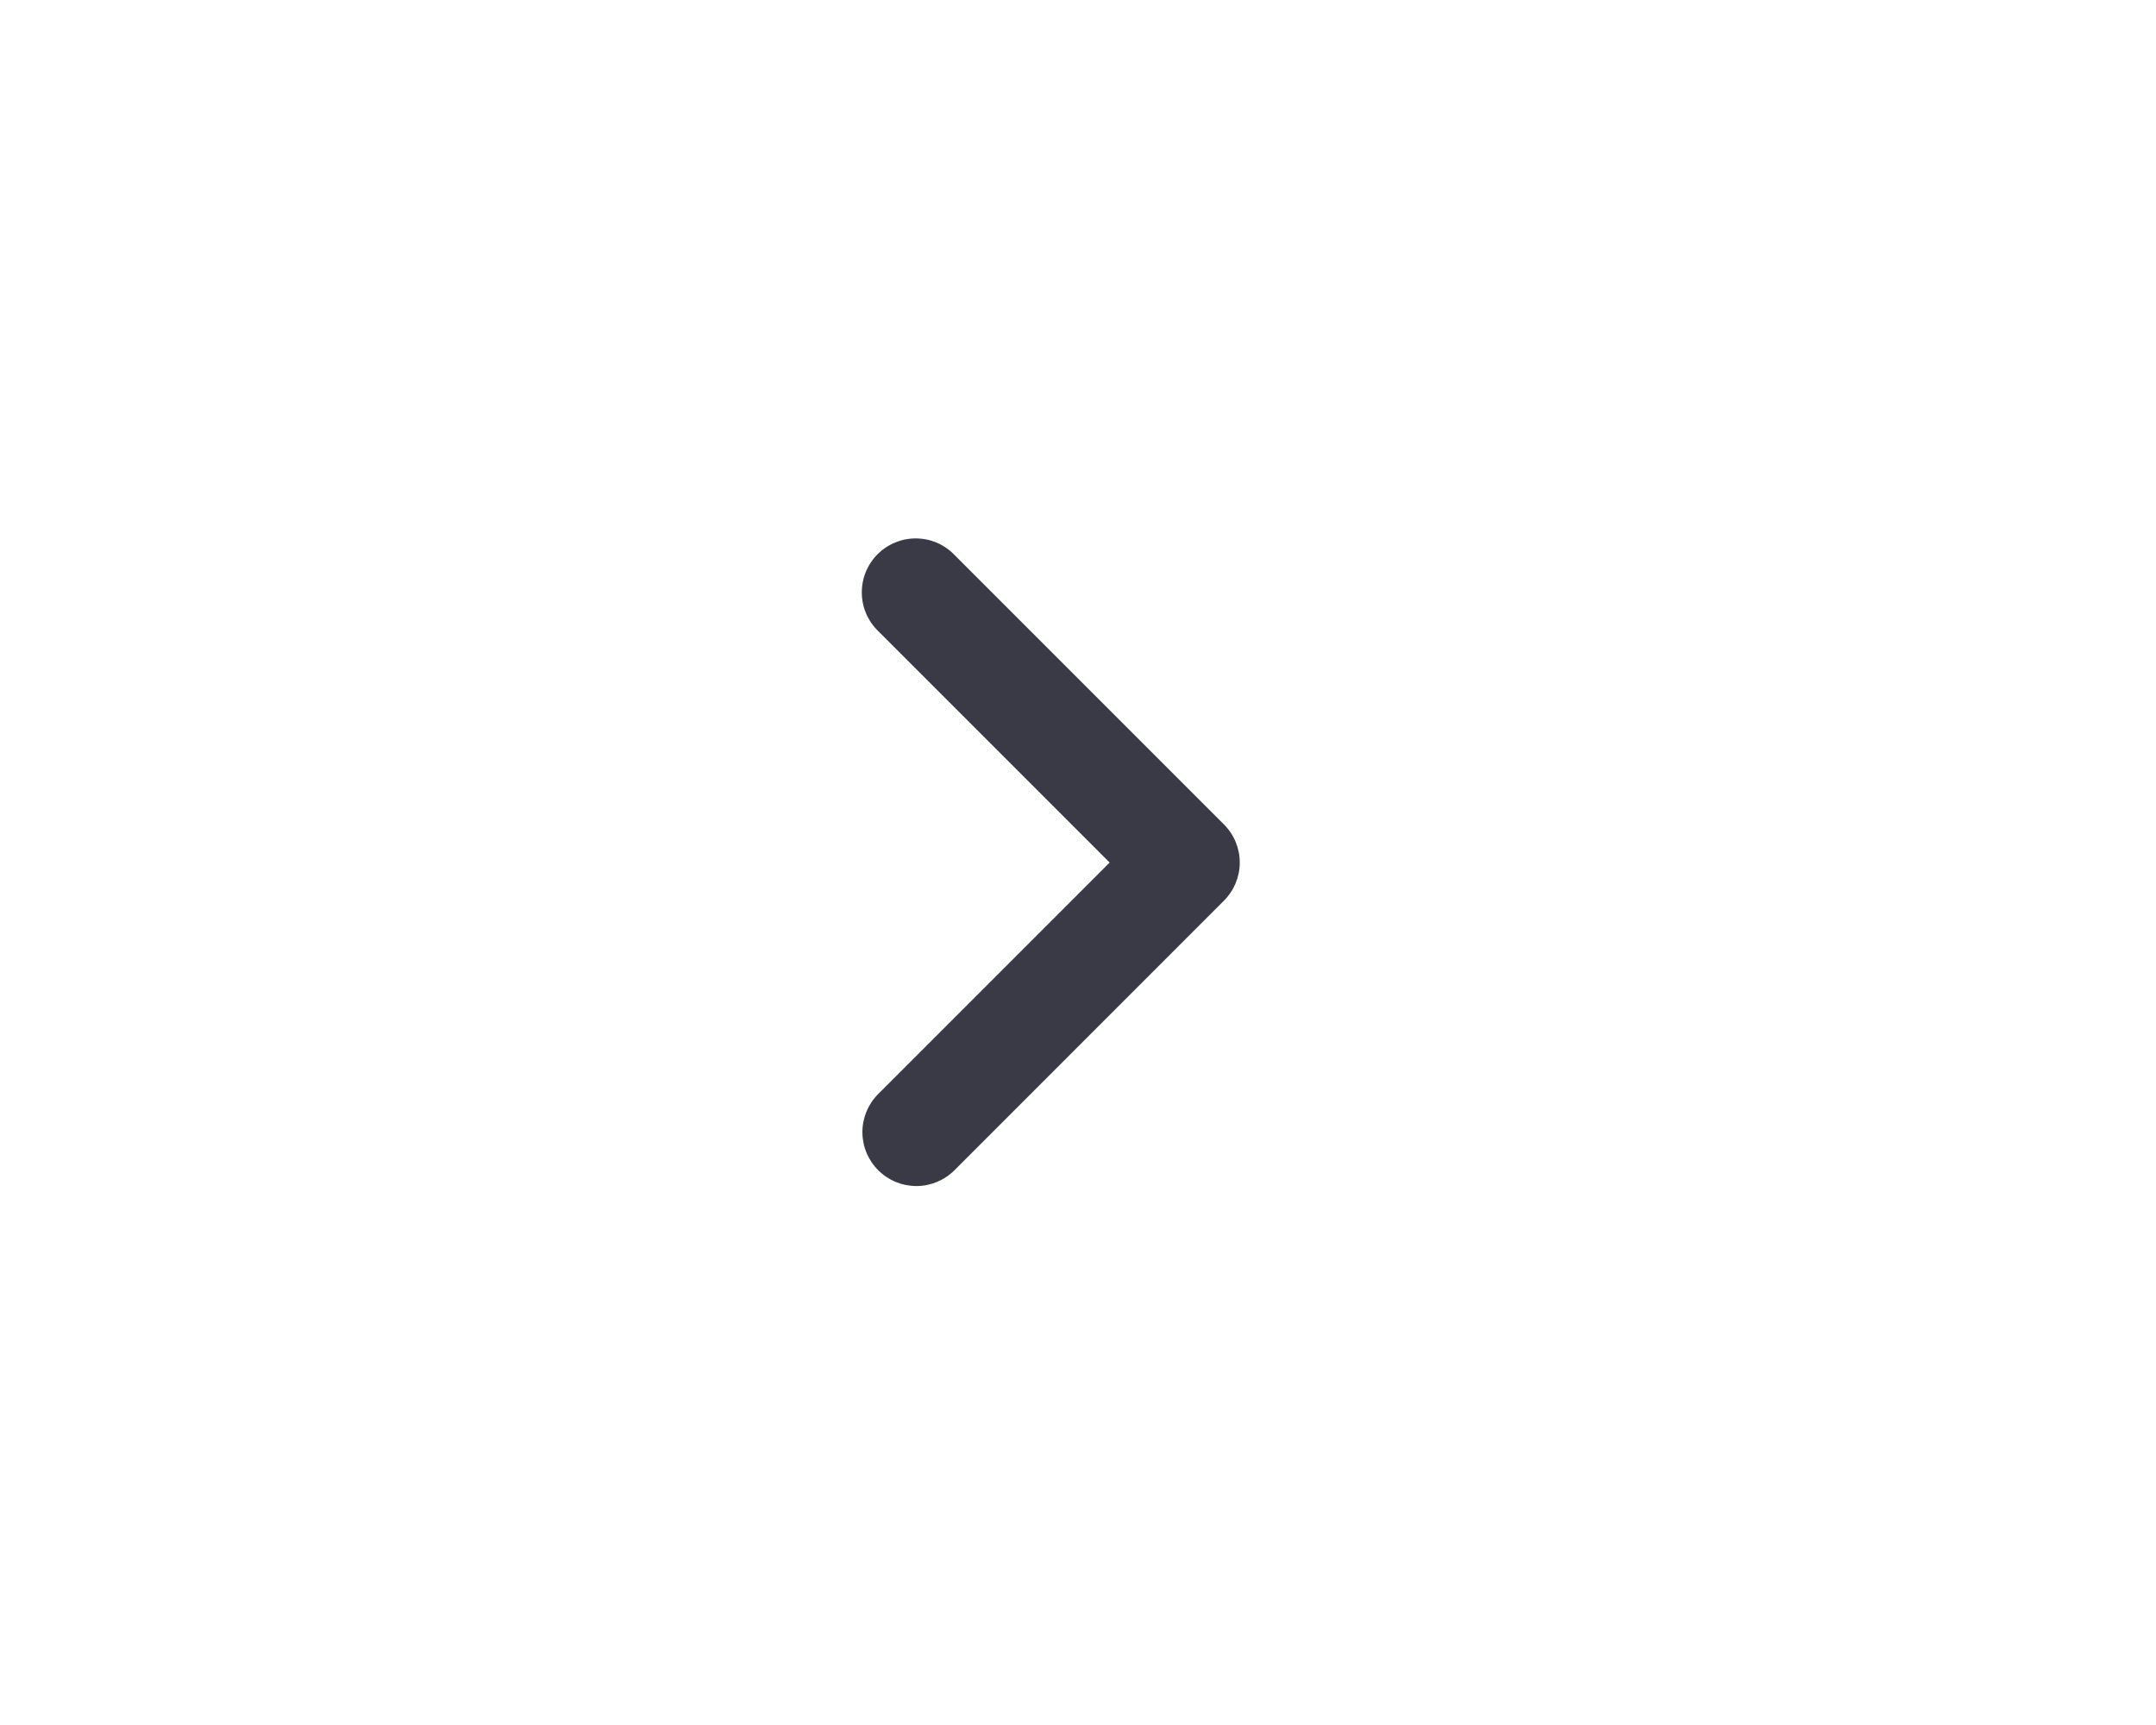 <svg width="40" height="32" viewBox="0 0 40 32" fill="none" xmlns="http://www.w3.org/2000/svg">
<path fill-rule="evenodd" clip-rule="evenodd" d="M16.294 11.708C16.198 11.615 16.122 11.505 16.07 11.383C16.017 11.261 15.99 11.13 15.989 10.997C15.988 10.864 16.013 10.732 16.063 10.61C16.113 10.487 16.188 10.375 16.282 10.281C16.376 10.187 16.487 10.113 16.61 10.063C16.733 10.012 16.865 9.987 16.997 9.988C17.13 9.989 17.262 10.017 17.384 10.069C17.506 10.122 17.616 10.198 17.708 10.294L22.708 15.294C22.895 15.481 23.001 15.735 23.001 16.001C23.001 16.266 22.895 16.52 22.708 16.708L17.708 21.709C17.52 21.896 17.266 22.002 17.001 22.002C16.736 22.002 16.481 21.897 16.294 21.709C16.106 21.522 16 21.267 16 21.002C16 20.737 16.105 20.482 16.293 20.295L20.587 16.001L16.294 11.708Z" fill="#3A3A47"/>
</svg>

